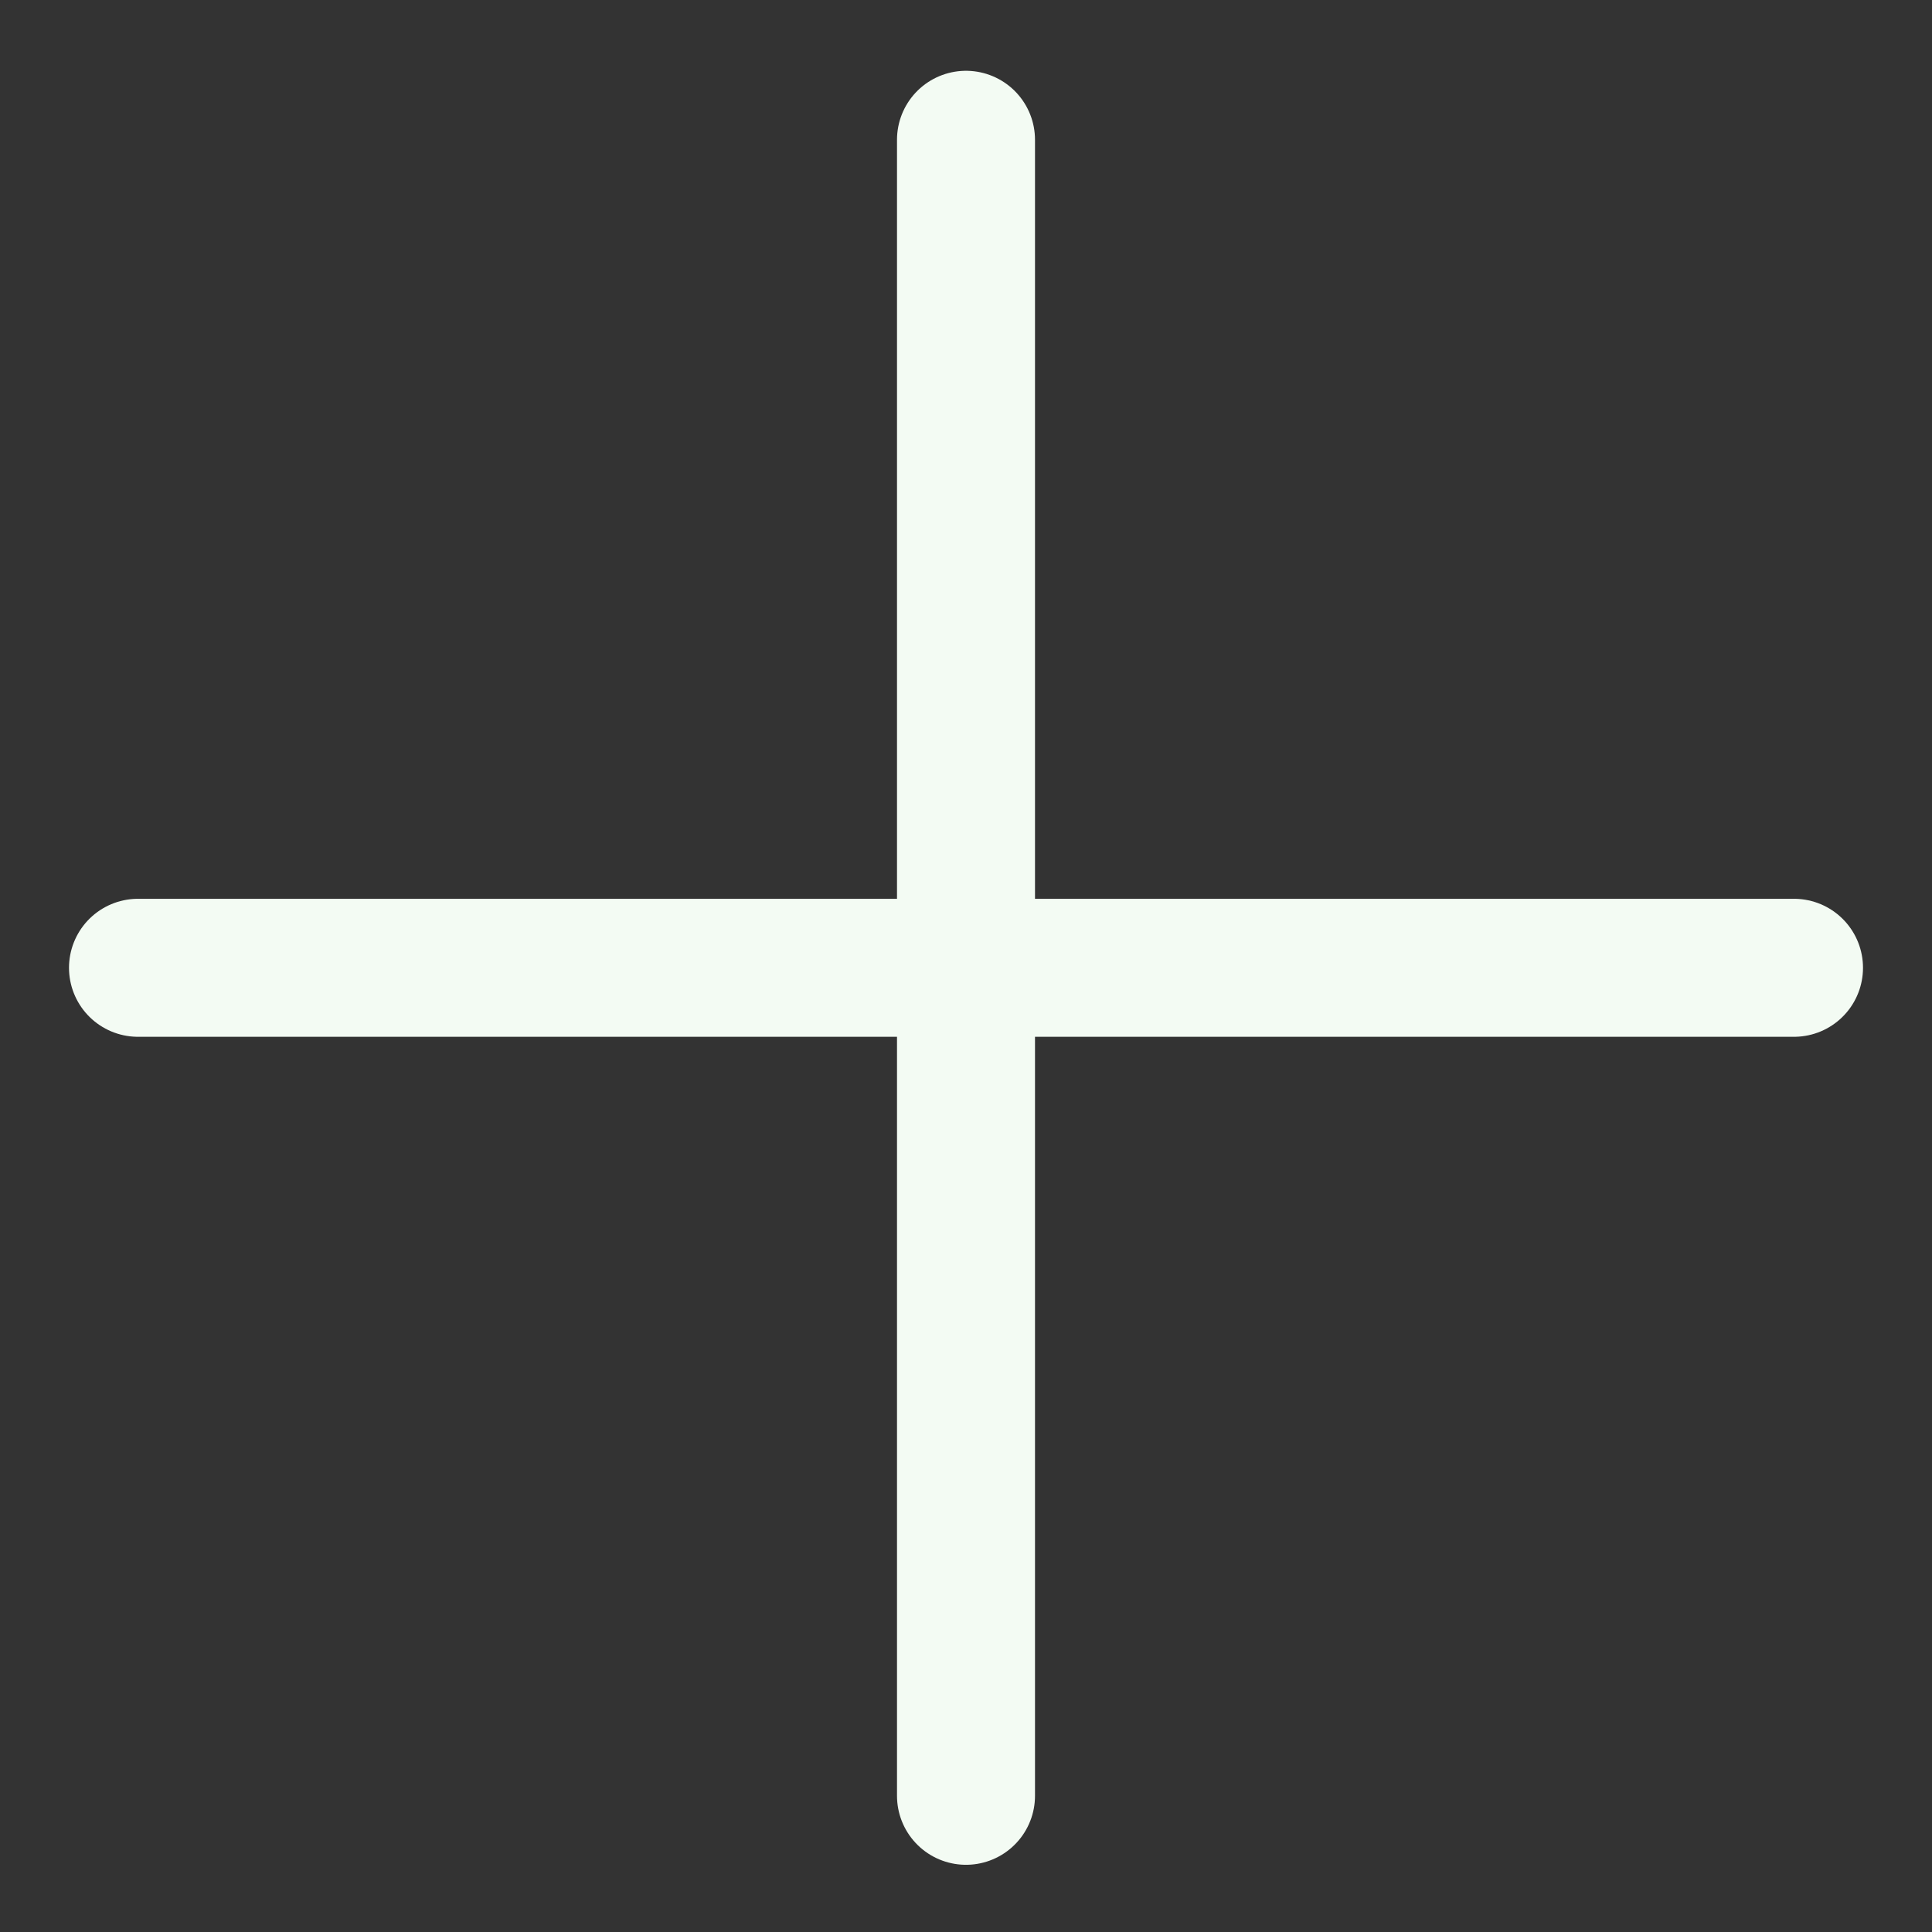 <svg width="14" height="14" viewBox="0 0 14 14" fill="none" xmlns="http://www.w3.org/2000/svg">
<rect x="0" y="0" width="14" height="14" fill="#333333" stroke="none"/>
<path d="M7 1.013V13.013" stroke="#F3FBF3" stroke-linecap="round"/>
<path d="M1 7.013L13 7.013" stroke="#F3FBF3" stroke-linecap="round"/>
</svg>
